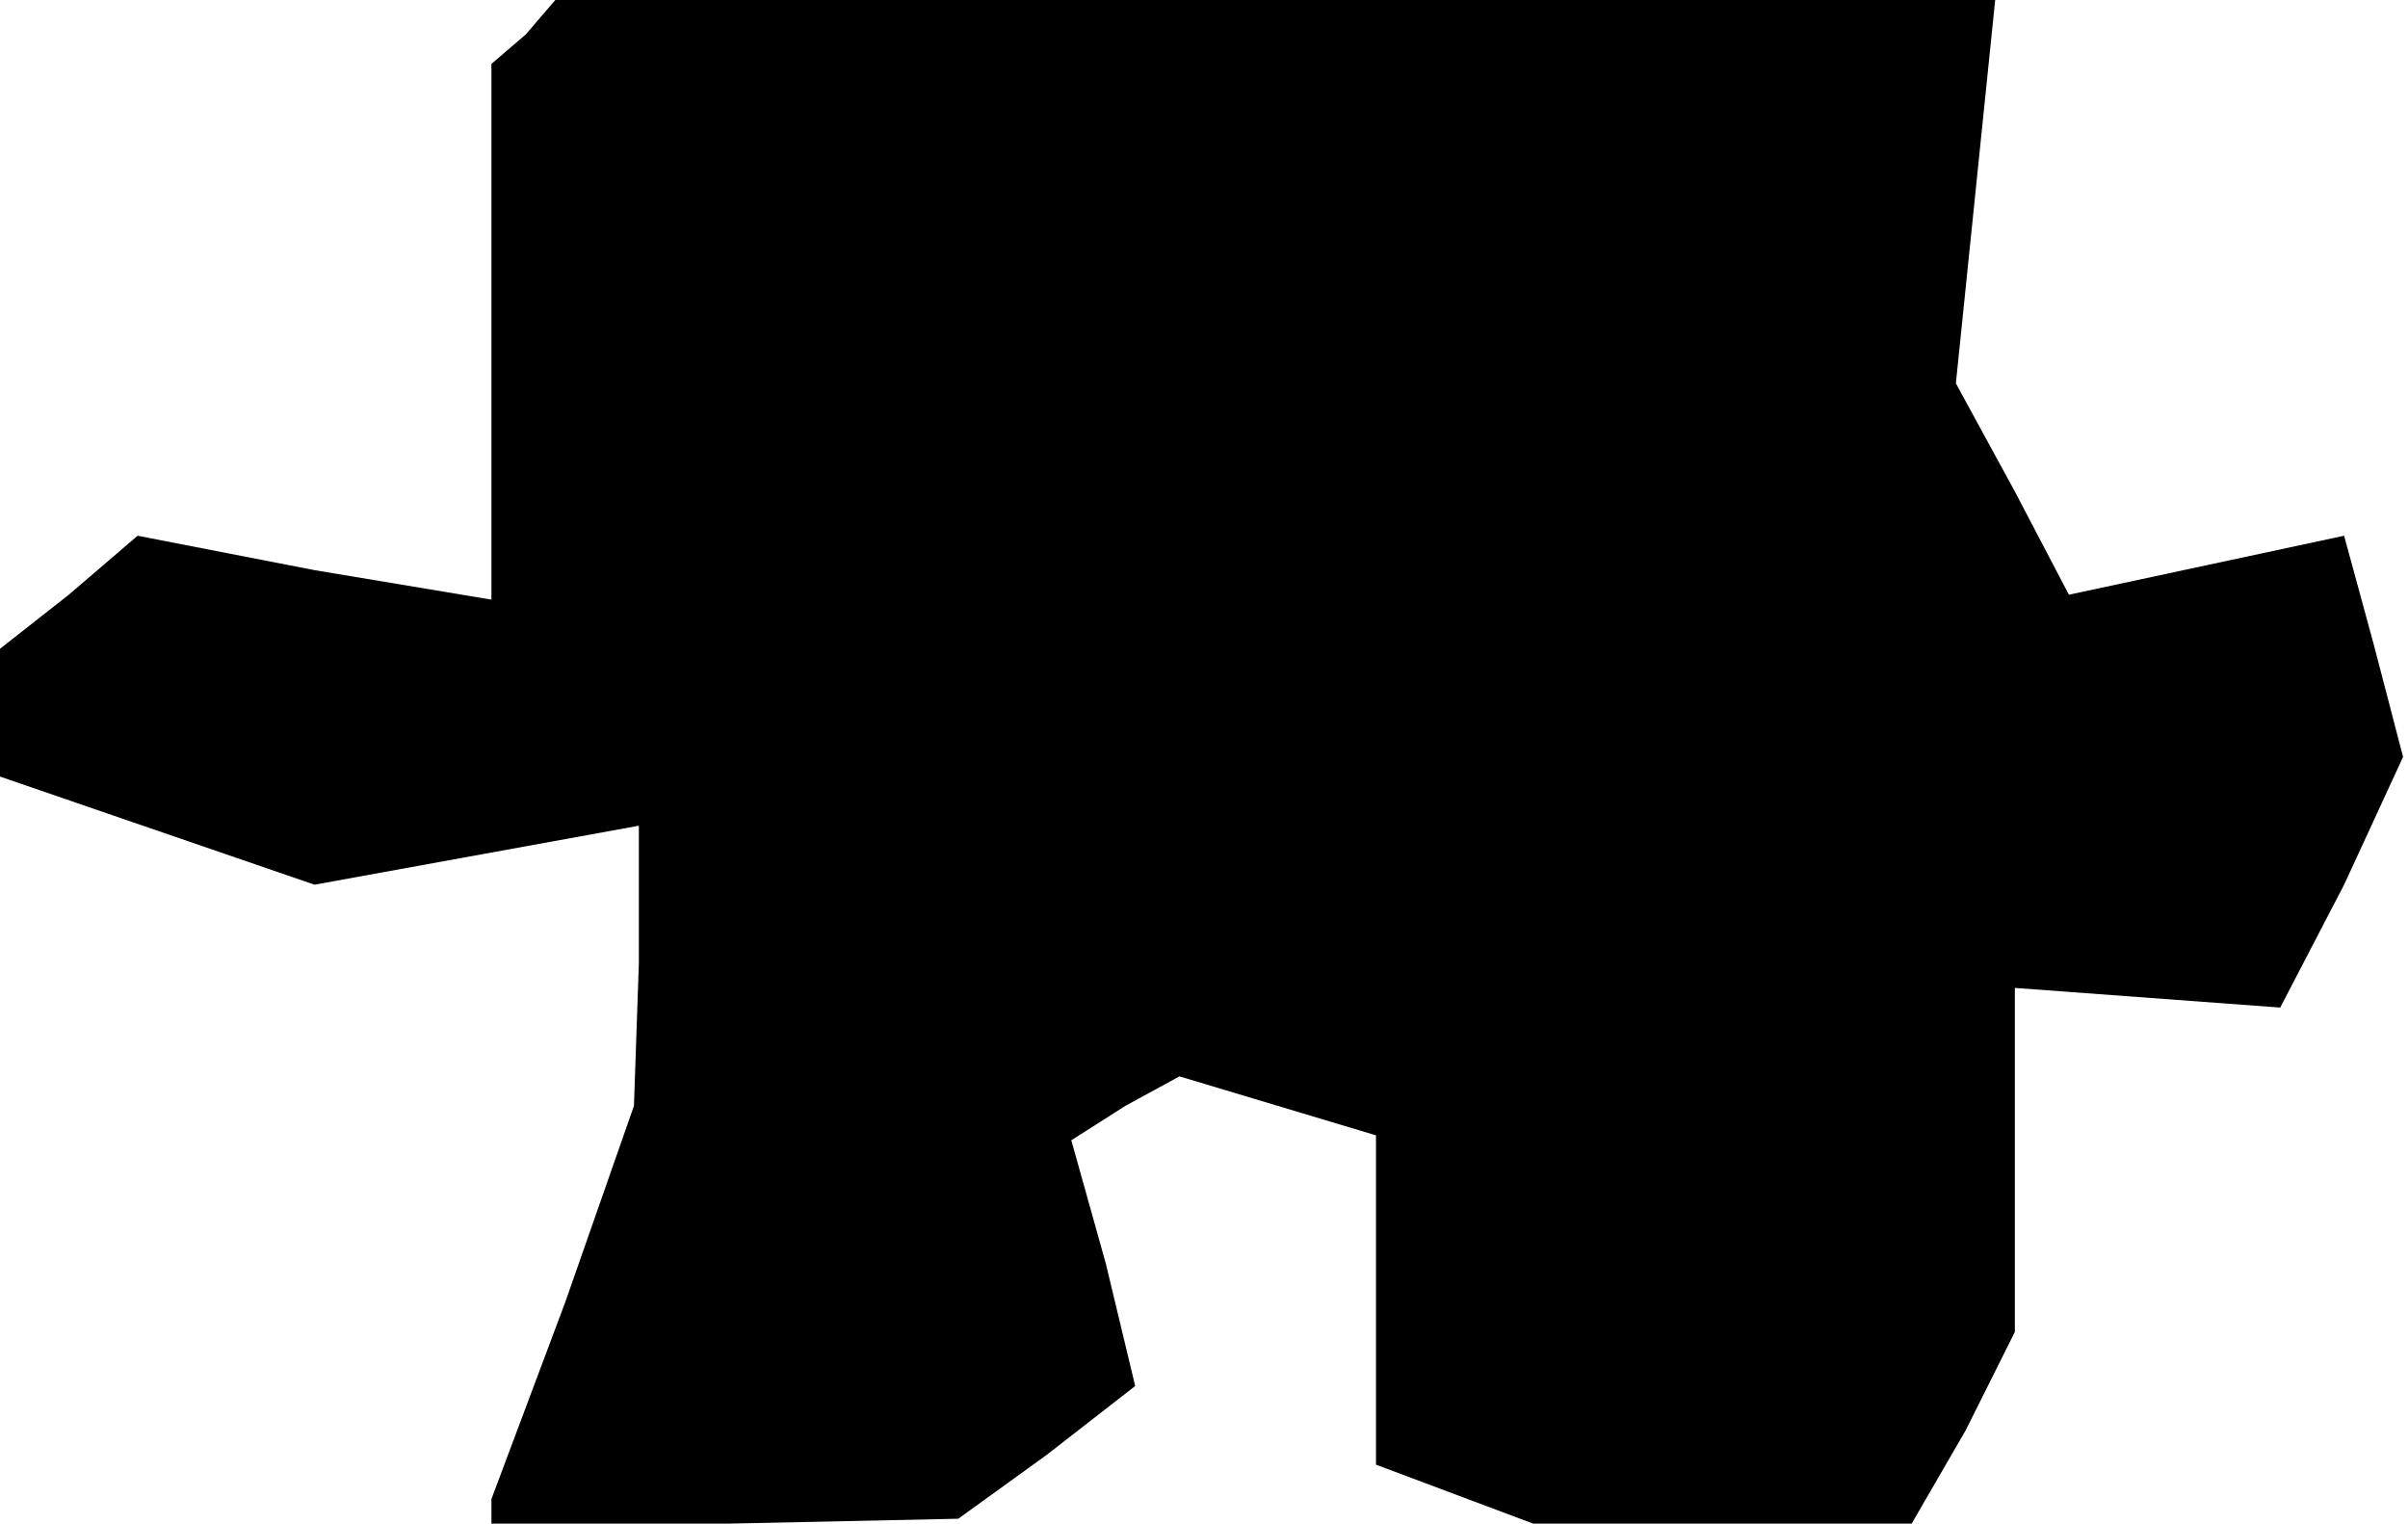 <?xml version="1.0" standalone="no"?>
<!DOCTYPE svg PUBLIC "-//W3C//DTD SVG 20010904//EN"
 "http://www.w3.org/TR/2001/REC-SVG-20010904/DTD/svg10.dtd">
<svg version="1.0" xmlns="http://www.w3.org/2000/svg"
 width="49pt" height="31pt" viewBox="0 0 49 31"
 preserveAspectRatio="xMidYMid meet">
<g transform="translate(0,31) scale(0.1,-0.1)"
fill="#000000" stroke="none">
<path d="M107 303 l-7 -6 0 -55 0 -54 -36 6 -36 7 -14 -12 -14 -11 0 -13 0
-13 32 -11 32 -11 33 6 33 6 0 -28 -1 -29 -14 -40 -15 -40 0 -2 0 -3 48 0 47
1 18 13 18 14 -6 25 -7 25 11 7 11 6 20 -6 20 -6 0 -34 0 -33 16 -6 16 -6 38
0 39 0 11 19 10 20 0 35 0 35 27 -2 27 -2 13 25 12 26 -6 23 -6 22 -28 -6 -28
-6 -11 21 -12 22 4 39 4 39 -147 0 -146 0 -6 -7z"/>
</g>
</svg>
